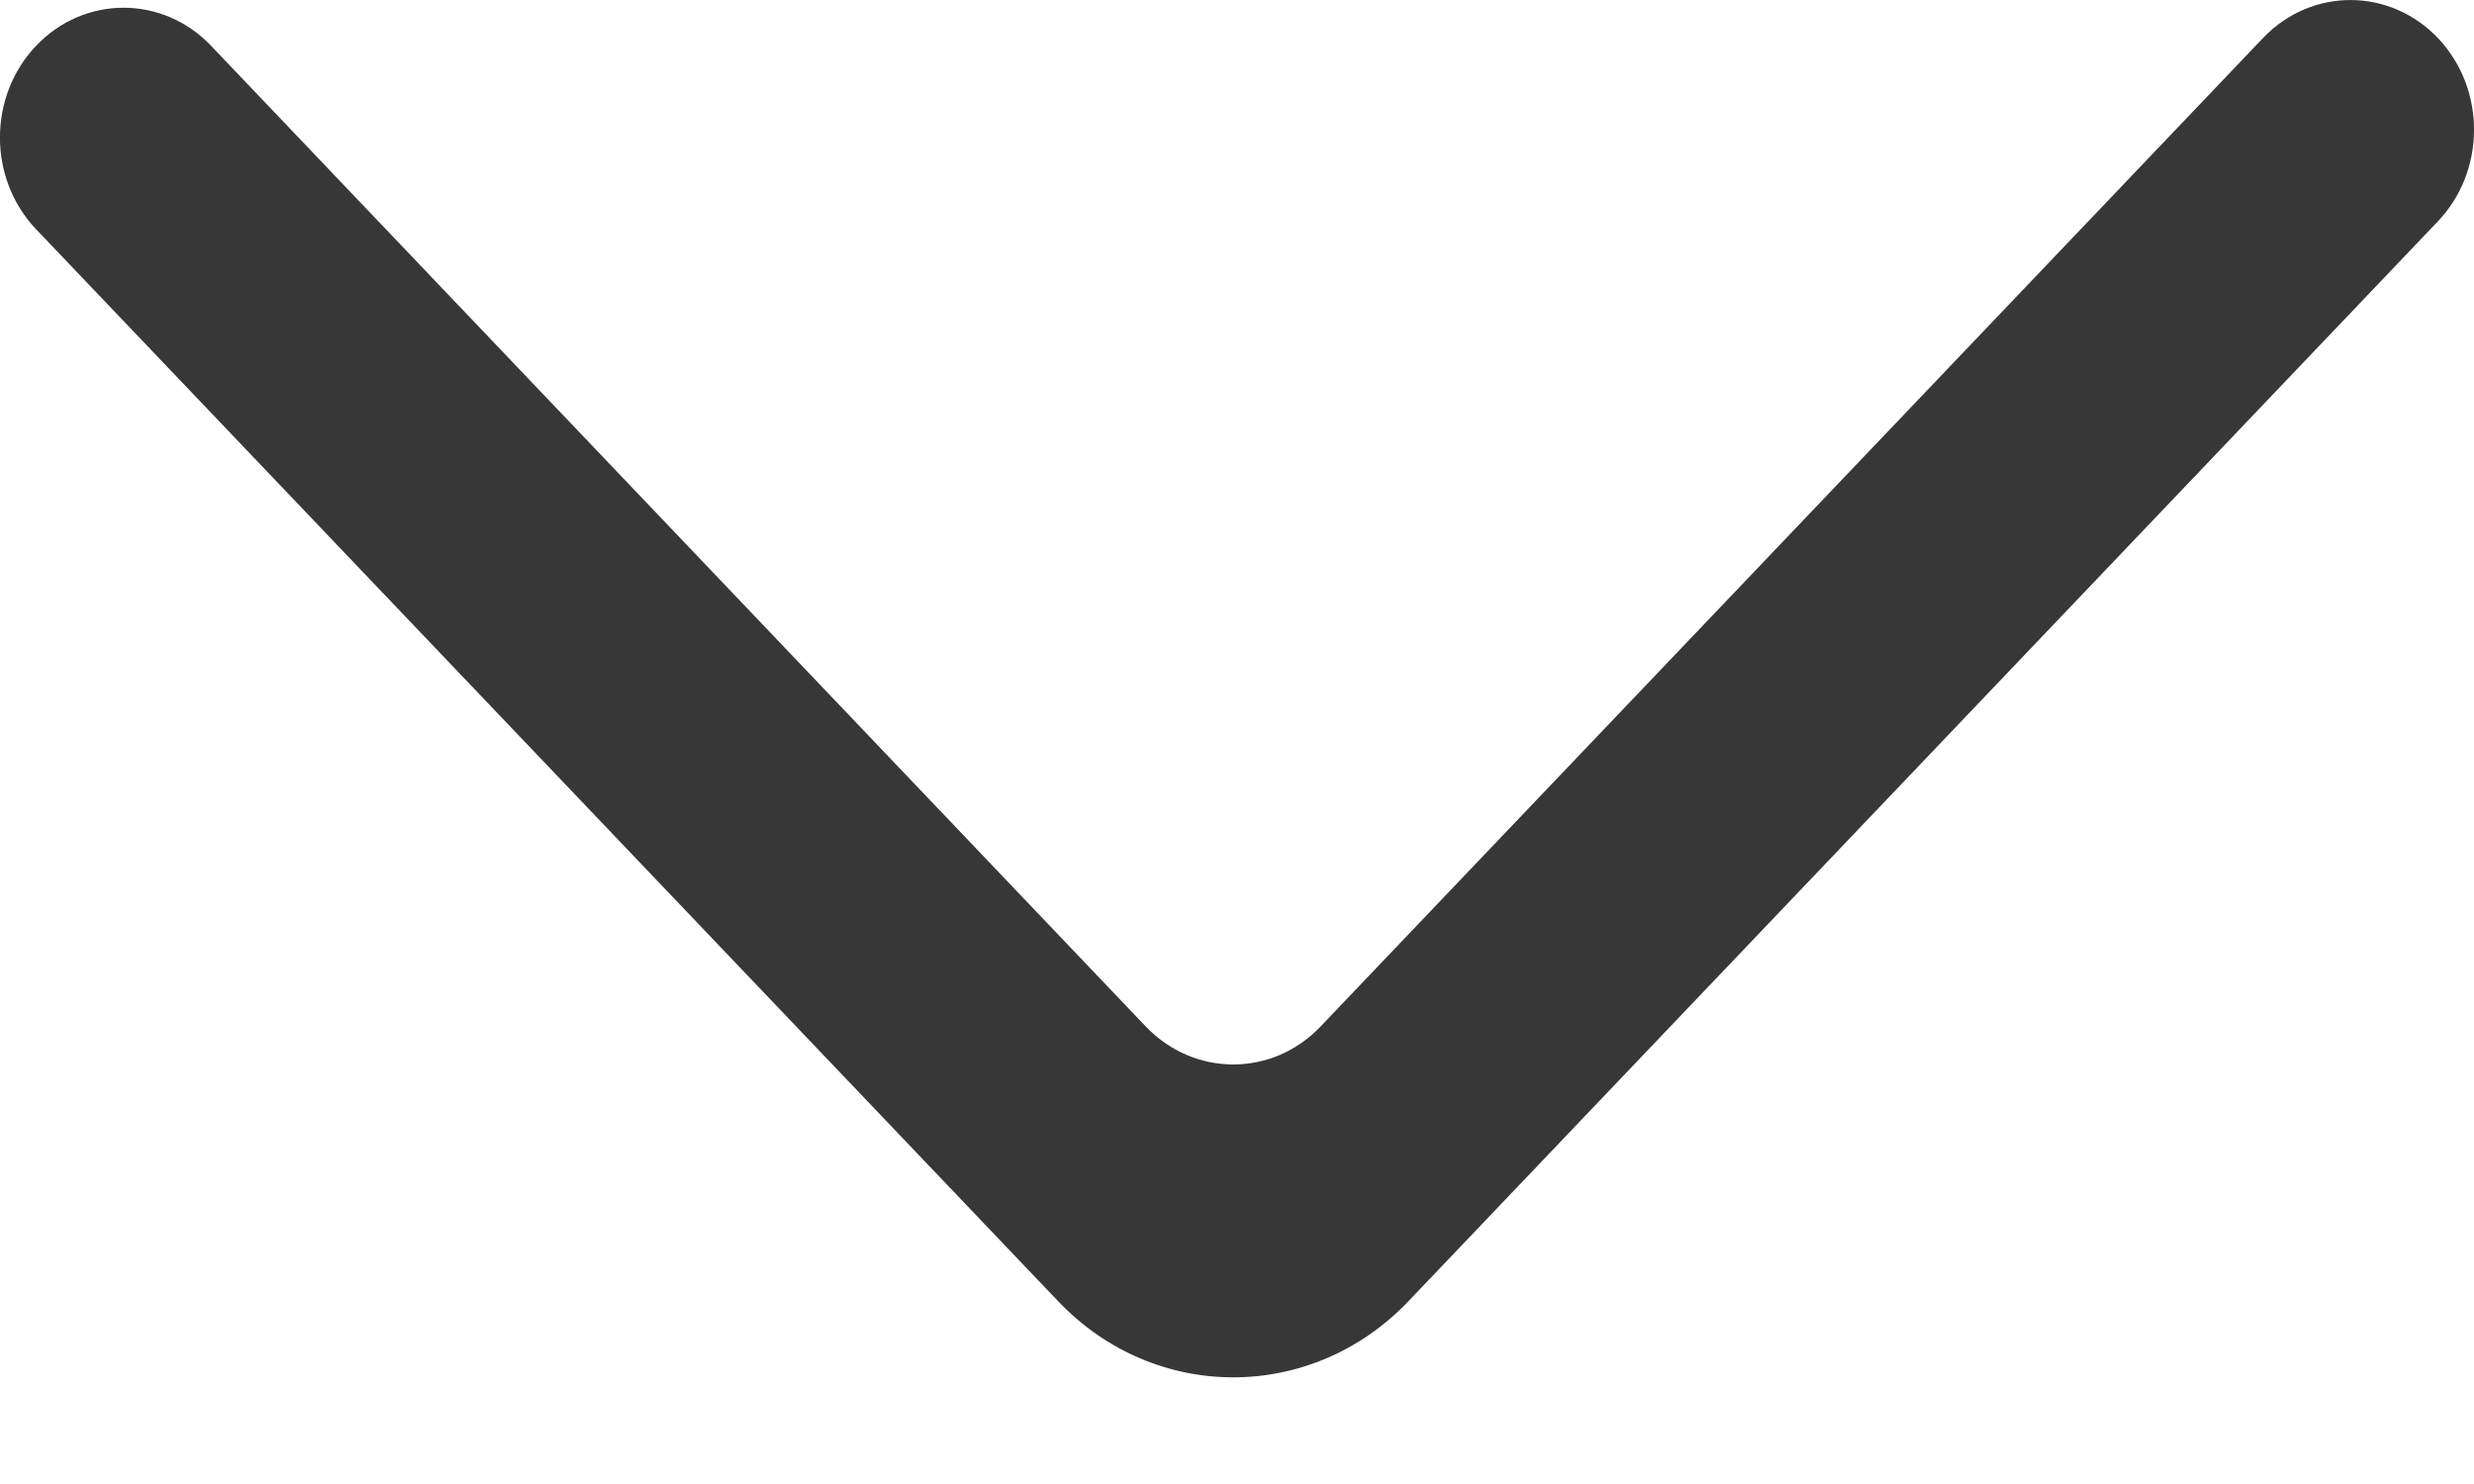 <svg width="10" height="6" viewBox="0 0 10 6" fill="none" xmlns="http://www.w3.org/2000/svg">
<path fill-rule="evenodd" clip-rule="evenodd" d="M0.146 0.185C-0.049 0.39 -0.049 0.722 0.146 0.927L4.278 5.262C4.668 5.671 5.301 5.671 5.692 5.262L9.854 0.895C10.047 0.692 10.049 0.365 9.859 0.159C9.664 -0.051 9.344 -0.053 9.147 0.154L5.338 4.15C5.143 4.355 4.827 4.355 4.631 4.15L0.853 0.185C0.658 -0.02 0.341 -0.02 0.146 0.185Z" fill="#373737"/>
</svg>
